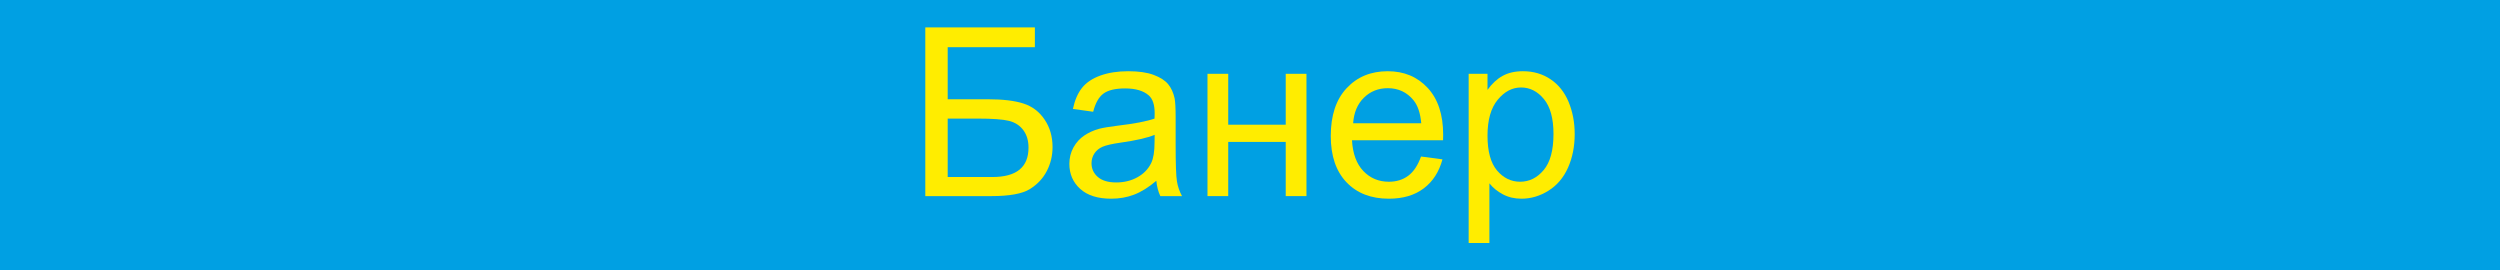 <svg xmlns="http://www.w3.org/2000/svg" viewBox="0 0 1800.461 194.729" shape-rendering="geometricPrecision" text-rendering="geometricPrecision" image-rendering="optimizeQuality" fill-rule="evenodd" clip-rule="evenodd"><defs><style type="text/css"><![CDATA[
    .fil0 {fill:#00A0E3}
    .fil1 {fill:#FFED00;fill-rule:nonzero}
   ]]></style></defs><g id="Слой_x0020_1"><path class="fil0" d="M0 0h1800.461v194.729h-1800.461z"/><path class="fil1" d="M666.393 19.724h78.912v14.255h-62.79v37.505h29.019c10.72 0 19.233 1.018 25.569 3.083 6.336 2.036 11.398 5.883 15.217 11.568 3.818 5.657 5.713 12.247 5.713 19.77 0 6.138-1.357 11.88-4.101 17.197-2.744 5.346-6.816 9.701-12.247 13.067-5.402 3.366-14.651 5.063-27.69 5.063h-47.602v-121.508zm16.122 107.762h32.159c8.683 0 15.188-1.754 19.544-5.289 4.328-3.536 6.505-8.825 6.505-15.867 0-5.035-1.244-9.221-3.733-12.587-2.489-3.366-5.94-5.6-10.352-6.703-4.441-1.103-11.992-1.641-22.656-1.641h-21.467v42.087z"/><path id="1" class="fil1" d="M832.759 130.201c-5.544 4.724-10.889 8.033-16.009 9.984-5.119 1.952-10.606 2.914-16.489 2.914-9.673 0-17.112-2.348-22.316-7.071-5.205-4.695-7.807-10.72-7.807-18.045 0-4.3.99-8.231 2.942-11.795 1.98-3.564 4.554-6.392 7.721-8.542 3.197-2.149 6.76-3.79 10.748-4.893 2.942-.763 7.382-1.499 13.294-2.234 12.049-1.414 20.958-3.14 26.643-5.12.057-2.036.085-3.337.085-3.875 0-6.052-1.414-10.323-4.242-12.812-3.819-3.366-9.504-5.035-17.027-5.035-7.043 0-12.247 1.245-15.585 3.705-3.366 2.461-5.826 6.817-7.439 13.096l-14.594-2.036c1.329-6.251 3.507-11.314 6.562-15.161 3.054-3.846 7.467-6.788 13.237-8.881 5.741-2.065 12.445-3.111 20.025-3.111 7.523 0 13.661.877 18.384 2.659 4.696 1.781 8.174 3.988 10.381 6.675 2.206 2.687 3.761 6.081 4.666 10.182.481 2.545.736 7.127.736 13.718v19.798c0 13.831.311 22.571.933 26.276.594 3.705 1.839 7.241 3.649 10.635h-15.613c-1.499-3.14-2.461-6.816-2.885-11.031zm-1.188-33.092c-5.43 2.206-13.576 4.073-24.437 5.6-6.166.877-10.522 1.867-13.067 2.97-2.546 1.103-4.498 2.715-5.883 4.808-1.386 2.122-2.093 4.469-2.093 7.071 0 3.932 1.499 7.241 4.525 9.871 3.026 2.631 7.439 3.96 13.237 3.96 5.742 0 10.861-1.244 15.358-3.762 4.469-2.489 7.778-5.911 9.871-10.238 1.612-3.366 2.404-8.316 2.404-14.85l.085-5.43z"/><path id="2" class="fil1" d="M869.613 53.156h14.934v36.656h41.408v-36.656h14.934v88.076h-14.934v-39.032h-41.408v39.032h-14.934z"/><path id="3" class="fil1" d="M1023.394 112.722l15.443 2.036c-2.404 8.966-6.902 15.952-13.463 20.902-6.562 4.95-14.934 7.439-25.145 7.439-12.841 0-23.023-3.96-30.547-11.88-7.523-7.891-11.285-19.006-11.285-33.29 0-14.764 3.79-26.247 11.398-34.393 7.609-8.174 17.48-12.247 29.614-12.247 11.738 0 21.326 3.988 28.765 11.992 7.438 8.005 11.172 19.262 11.172 33.771 0 .877-.028 2.207-.085 3.96h-65.591c.566 9.645 3.281 17.055 8.203 22.175 4.893 5.119 11.031 7.693 18.356 7.693 5.459 0 10.126-1.442 13.972-4.327 3.875-2.885 6.93-7.496 9.193-13.831zm-48.875-23.929h49.044c-.65-7.41-2.545-12.954-5.628-16.659-4.724-5.741-10.889-8.626-18.441-8.626-6.845 0-12.587 2.291-17.254 6.873-4.638 4.582-7.212 10.719-7.721 18.412z"/><path id="4" class="fil1" d="M1057.702 175.003v-121.847h13.577v11.568c3.196-4.469 6.816-7.835 10.861-10.069 4.016-2.235 8.909-3.366 14.651-3.366 7.523 0 14.142 1.923 19.884 5.798 5.741 3.847 10.069 9.306 13.01 16.32 2.913 7.043 4.384 14.736 4.384 23.136 0 8.966-1.612 17.056-4.836 24.268-3.225 7.184-7.92 12.699-14.086 16.546-6.137 3.818-12.614 5.742-19.403 5.742-4.978 0-9.446-1.047-13.378-3.14-3.96-2.093-7.184-4.723-9.73-7.919v42.963h-14.934zm13.577-77.272c0 11.286 2.291 19.629 6.845 25.032 4.582 5.402 10.125 8.117 16.631 8.117 6.618 0 12.275-2.8 16.97-8.4 4.723-5.601 7.071-14.255 7.071-25.993 0-11.201-2.291-19.573-6.901-25.145-4.611-5.572-10.098-8.344-16.49-8.344-6.336 0-11.936 2.97-16.801 8.882-4.893 5.939-7.325 14.538-7.325 25.851z"/></g></svg>